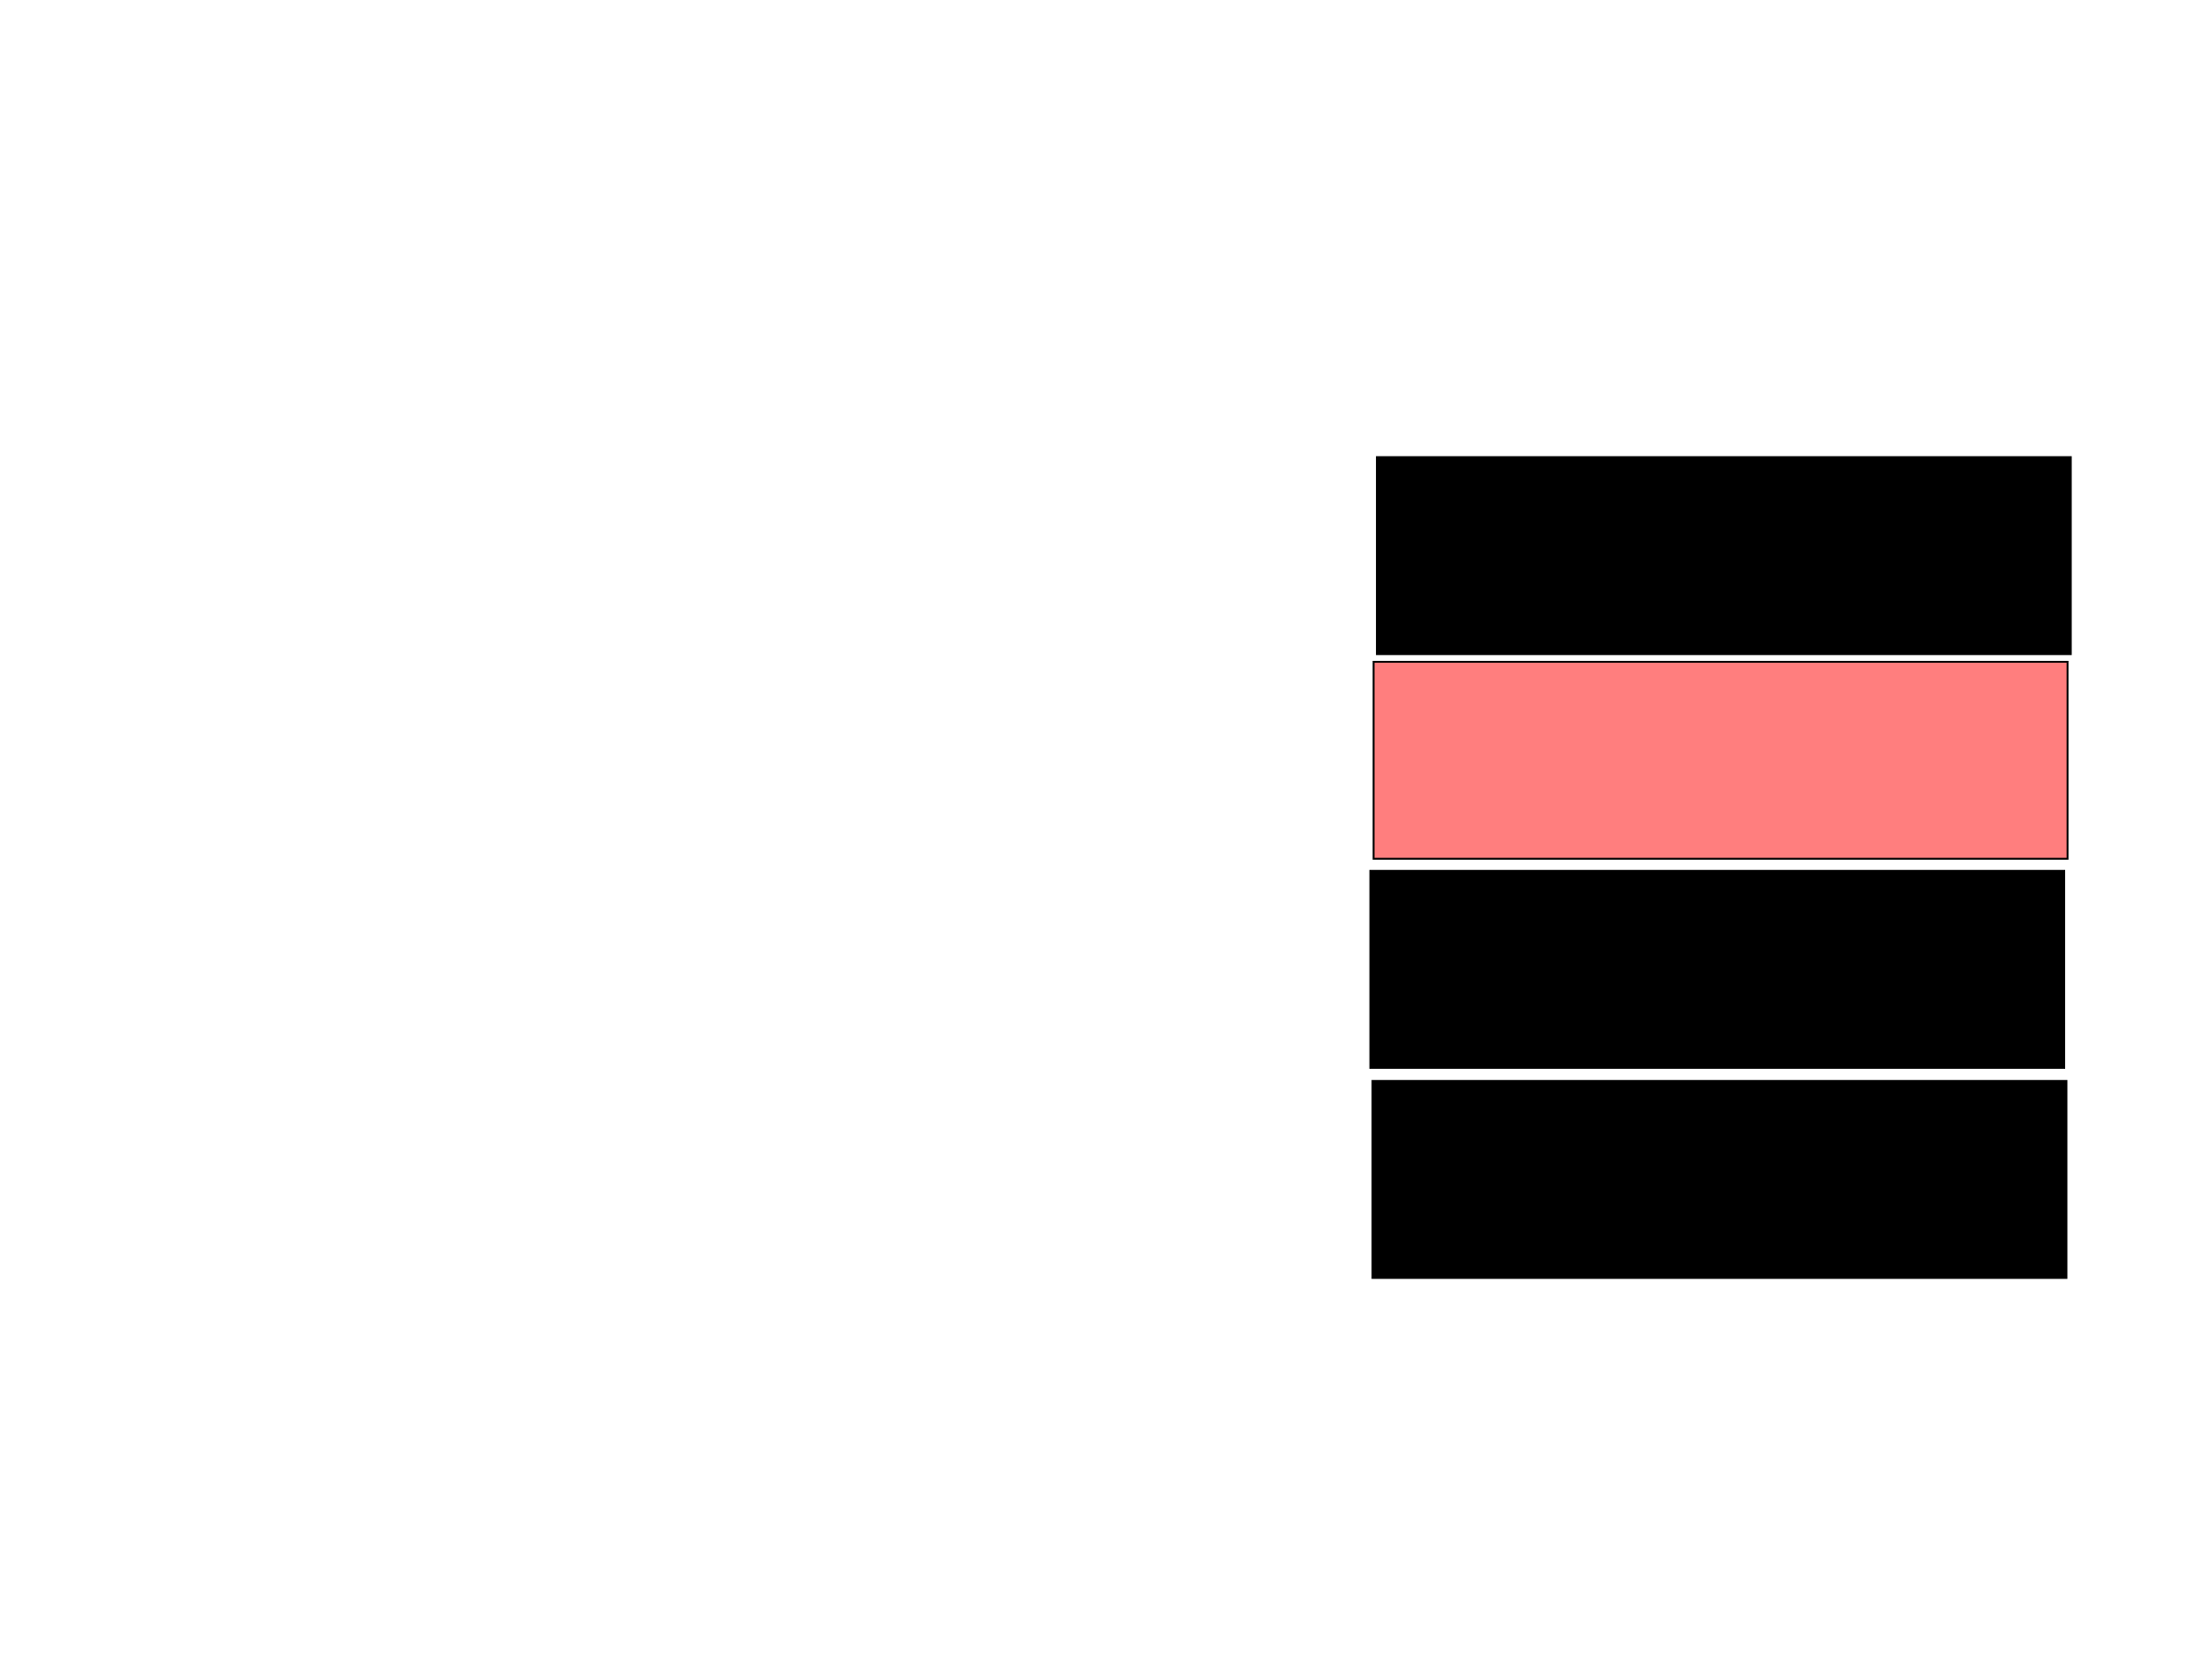 <svg xmlns="http://www.w3.org/2000/svg" width="1175" height="881">
 <!-- Created with Image Occlusion Enhanced -->
 <g>
  <title>Labels</title>
 </g>
 <g>
  <title>Masks</title>
  <rect id="e0e8f0bcbb68411a904a537080f54ece-ao-1" height="104.651" width="368.605" y="351.558" x="729.651" stroke="#000000" fill="#FF7E7E" class="qshape"/>
  <rect id="e0e8f0bcbb68411a904a537080f54ece-ao-2" height="104.651" width="368.605" y="462.605" x="727.907" stroke="#000000" fill="#0"/>
  <rect id="e0e8f0bcbb68411a904a537080f54ece-ao-3" height="104.651" width="368.605" y="574.233" x="729.07" stroke="#000000" fill="#0"/>
  <rect id="e0e8f0bcbb68411a904a537080f54ece-ao-4" height="104.651" width="368.605" y="242.837" x="731.395" stroke="#000000" fill="#0"/>
 </g>
</svg>